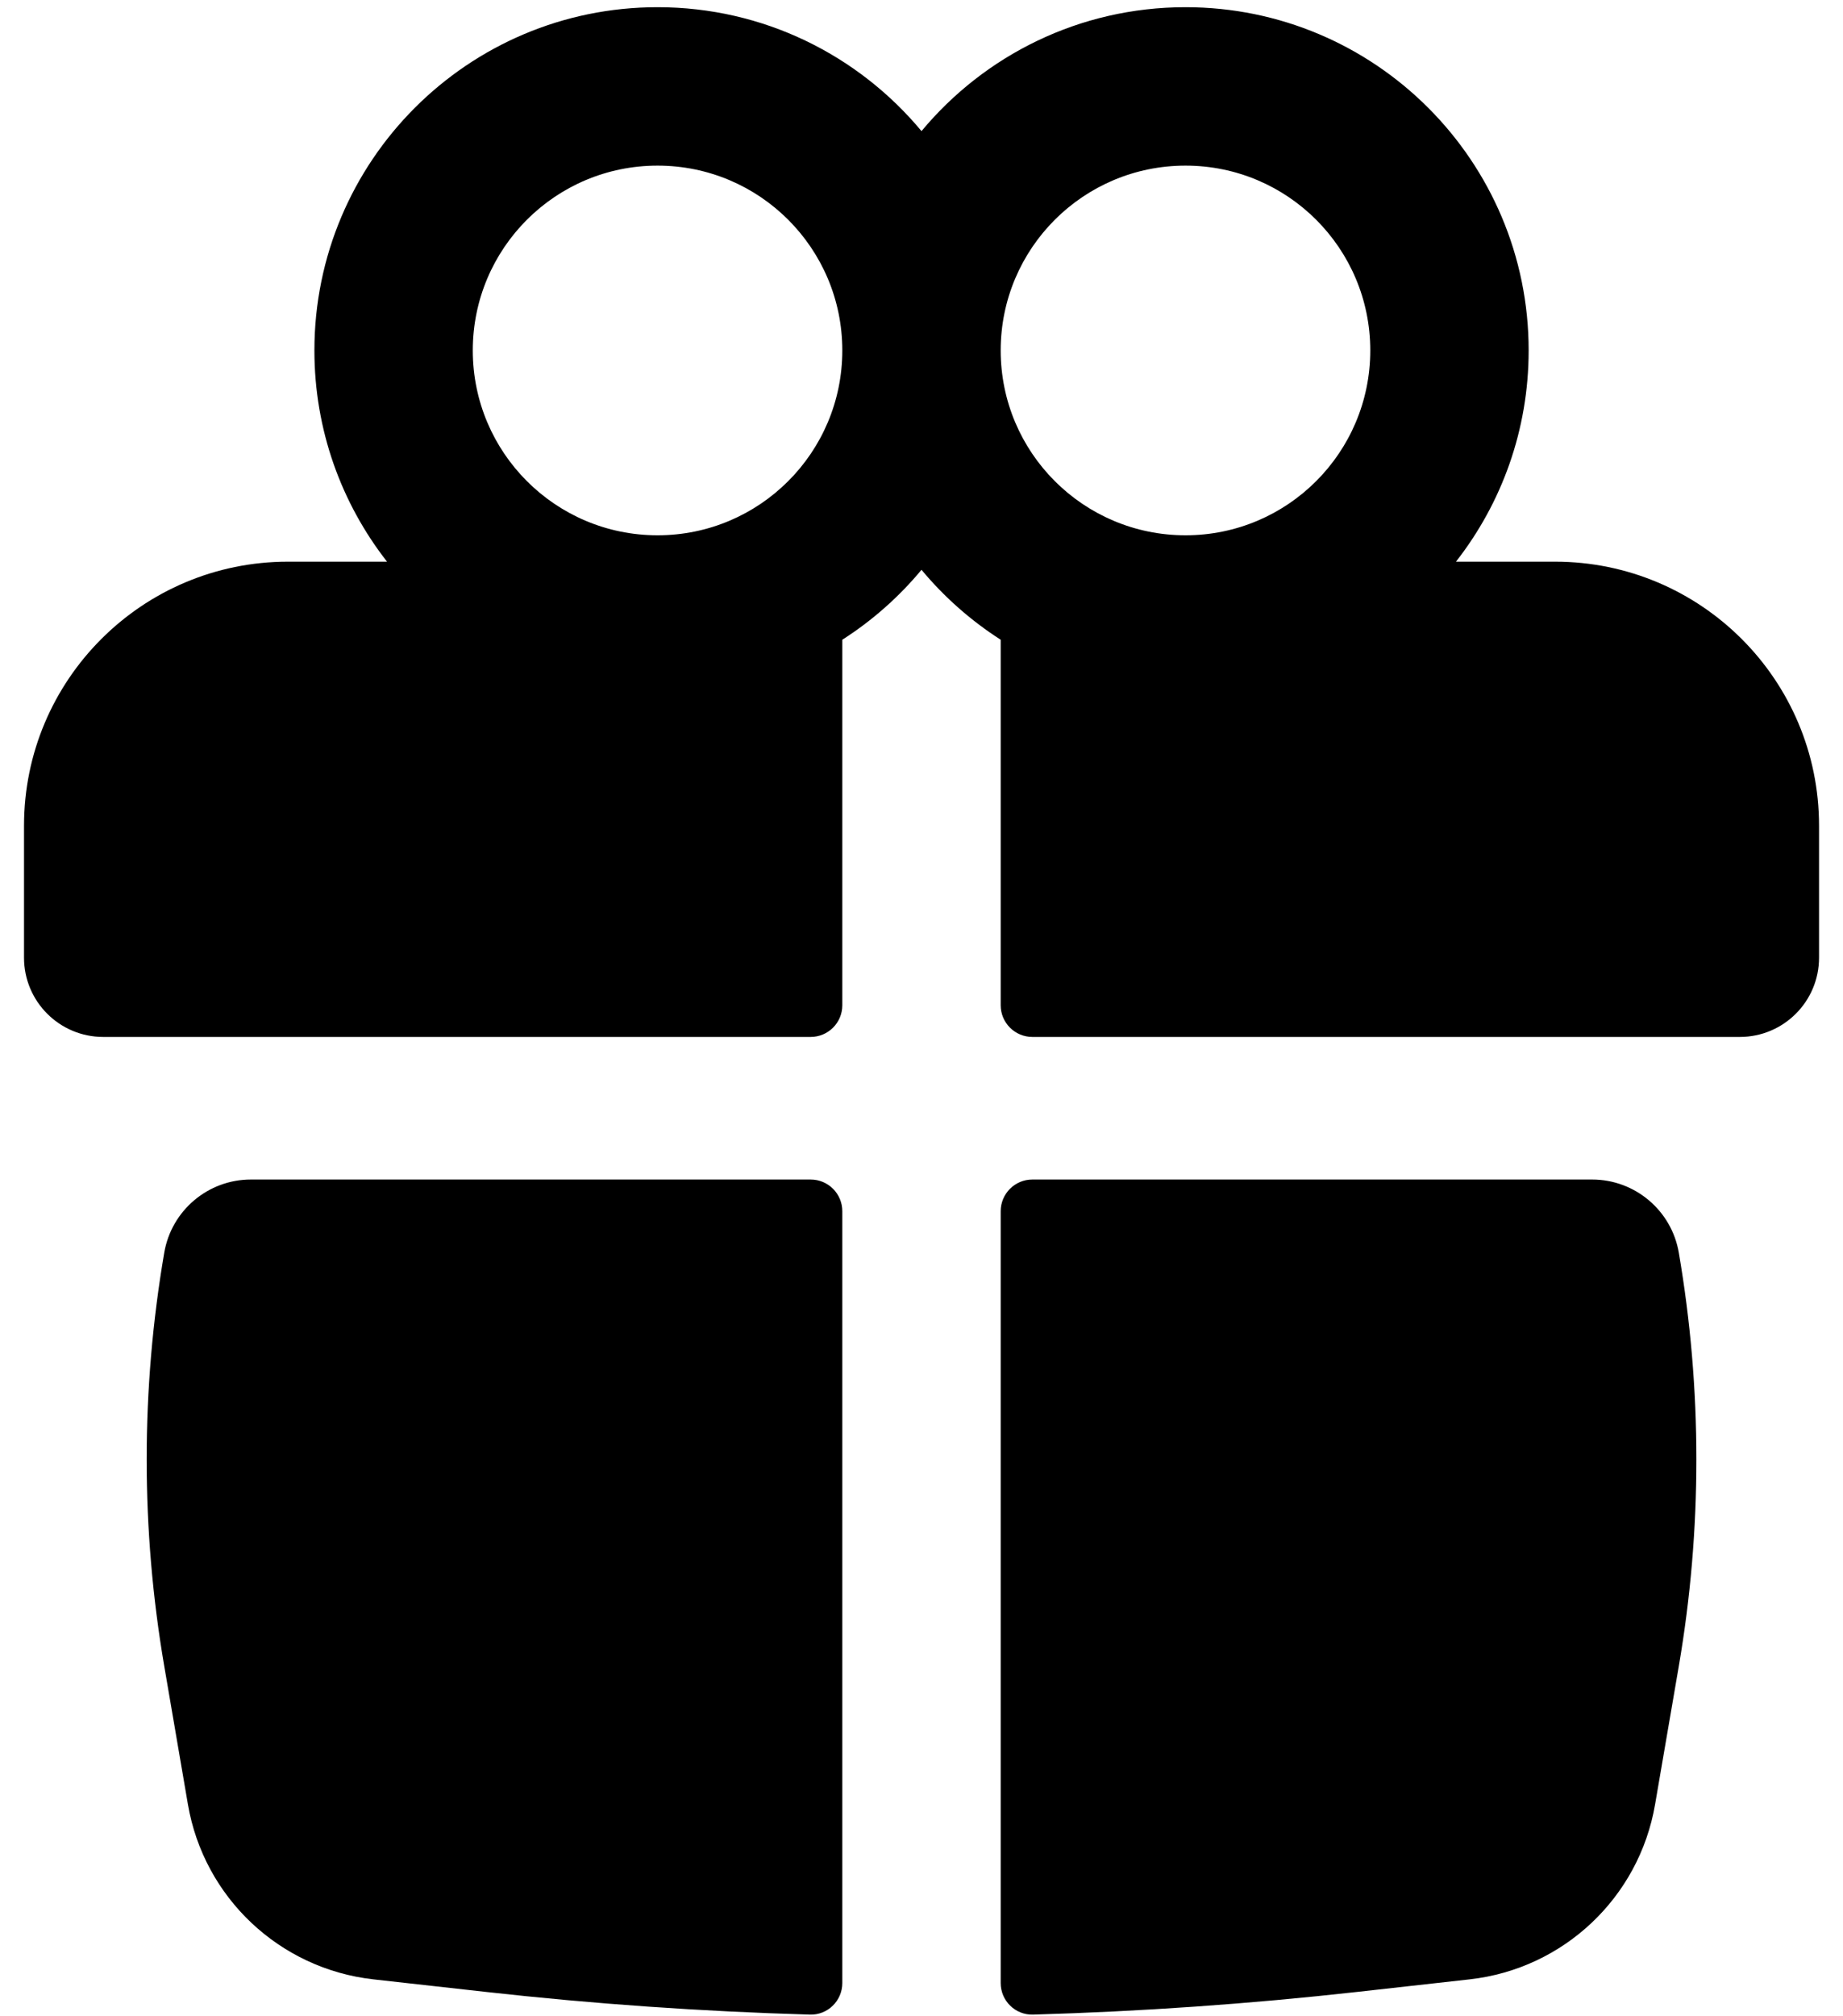 <svg width="32" height="35" viewBox="0 0 32 35" fill="none" xmlns="http://www.w3.org/2000/svg">
<path fill-rule="evenodd" clip-rule="evenodd" d="M5.459 6.083C5.459 2.793 8.126 0.125 11.417 0.125C13.26 0.125 14.907 0.962 16 2.276C17.093 0.962 18.741 0.125 20.584 0.125C23.874 0.125 26.542 2.793 26.542 6.083C26.542 7.466 26.071 8.739 25.28 9.75H27C29.532 9.75 31.584 11.802 31.584 14.333V16.625C31.584 17.384 30.968 18 30.209 18H17.925C17.622 18 17.375 17.754 17.375 17.45V11.105C16.857 10.773 16.393 10.363 16 9.891C15.608 10.363 15.144 10.773 14.625 11.105V17.45C14.625 17.754 14.379 18 14.075 18H1.792C1.033 18 0.417 17.384 0.417 16.625V14.333C0.417 11.802 2.469 9.75 5 9.75H6.72C5.93 8.739 5.459 7.466 5.459 6.083ZM14.625 6.083C14.625 4.311 13.189 2.875 11.417 2.875C9.645 2.875 8.209 4.311 8.209 6.083C8.209 7.855 9.645 9.292 11.417 9.292C13.189 9.292 14.625 7.855 14.625 6.083ZM17.375 6.083C17.375 7.855 18.812 9.292 20.584 9.292C22.356 9.292 23.792 7.855 23.792 6.083C23.792 4.311 22.356 2.875 20.584 2.875C18.812 2.875 17.375 4.311 17.375 6.083Z" fill="black"/>
<path d="M14.625 21.025C14.625 20.721 14.379 20.475 14.075 20.475H4.357C3.613 20.475 2.978 21.011 2.852 21.744C2.445 24.119 2.445 26.547 2.852 28.923L3.263 31.323C3.54 32.939 4.853 34.176 6.482 34.359L8.435 34.577C10.306 34.786 12.184 34.917 14.064 34.971C14.372 34.98 14.625 34.731 14.625 34.423L14.625 21.025Z" fill="black"/>
<path d="M17.936 34.971C17.628 34.98 17.375 34.731 17.375 34.423L17.375 21.025C17.375 20.721 17.622 20.475 17.925 20.475H27.644C28.387 20.475 29.023 21.011 29.149 21.744C29.556 24.119 29.556 26.547 29.149 28.923L28.737 31.323C28.46 32.939 27.148 34.176 25.519 34.359L23.566 34.577C21.694 34.786 19.816 34.917 17.936 34.971Z" fill="black"/>
</svg>
